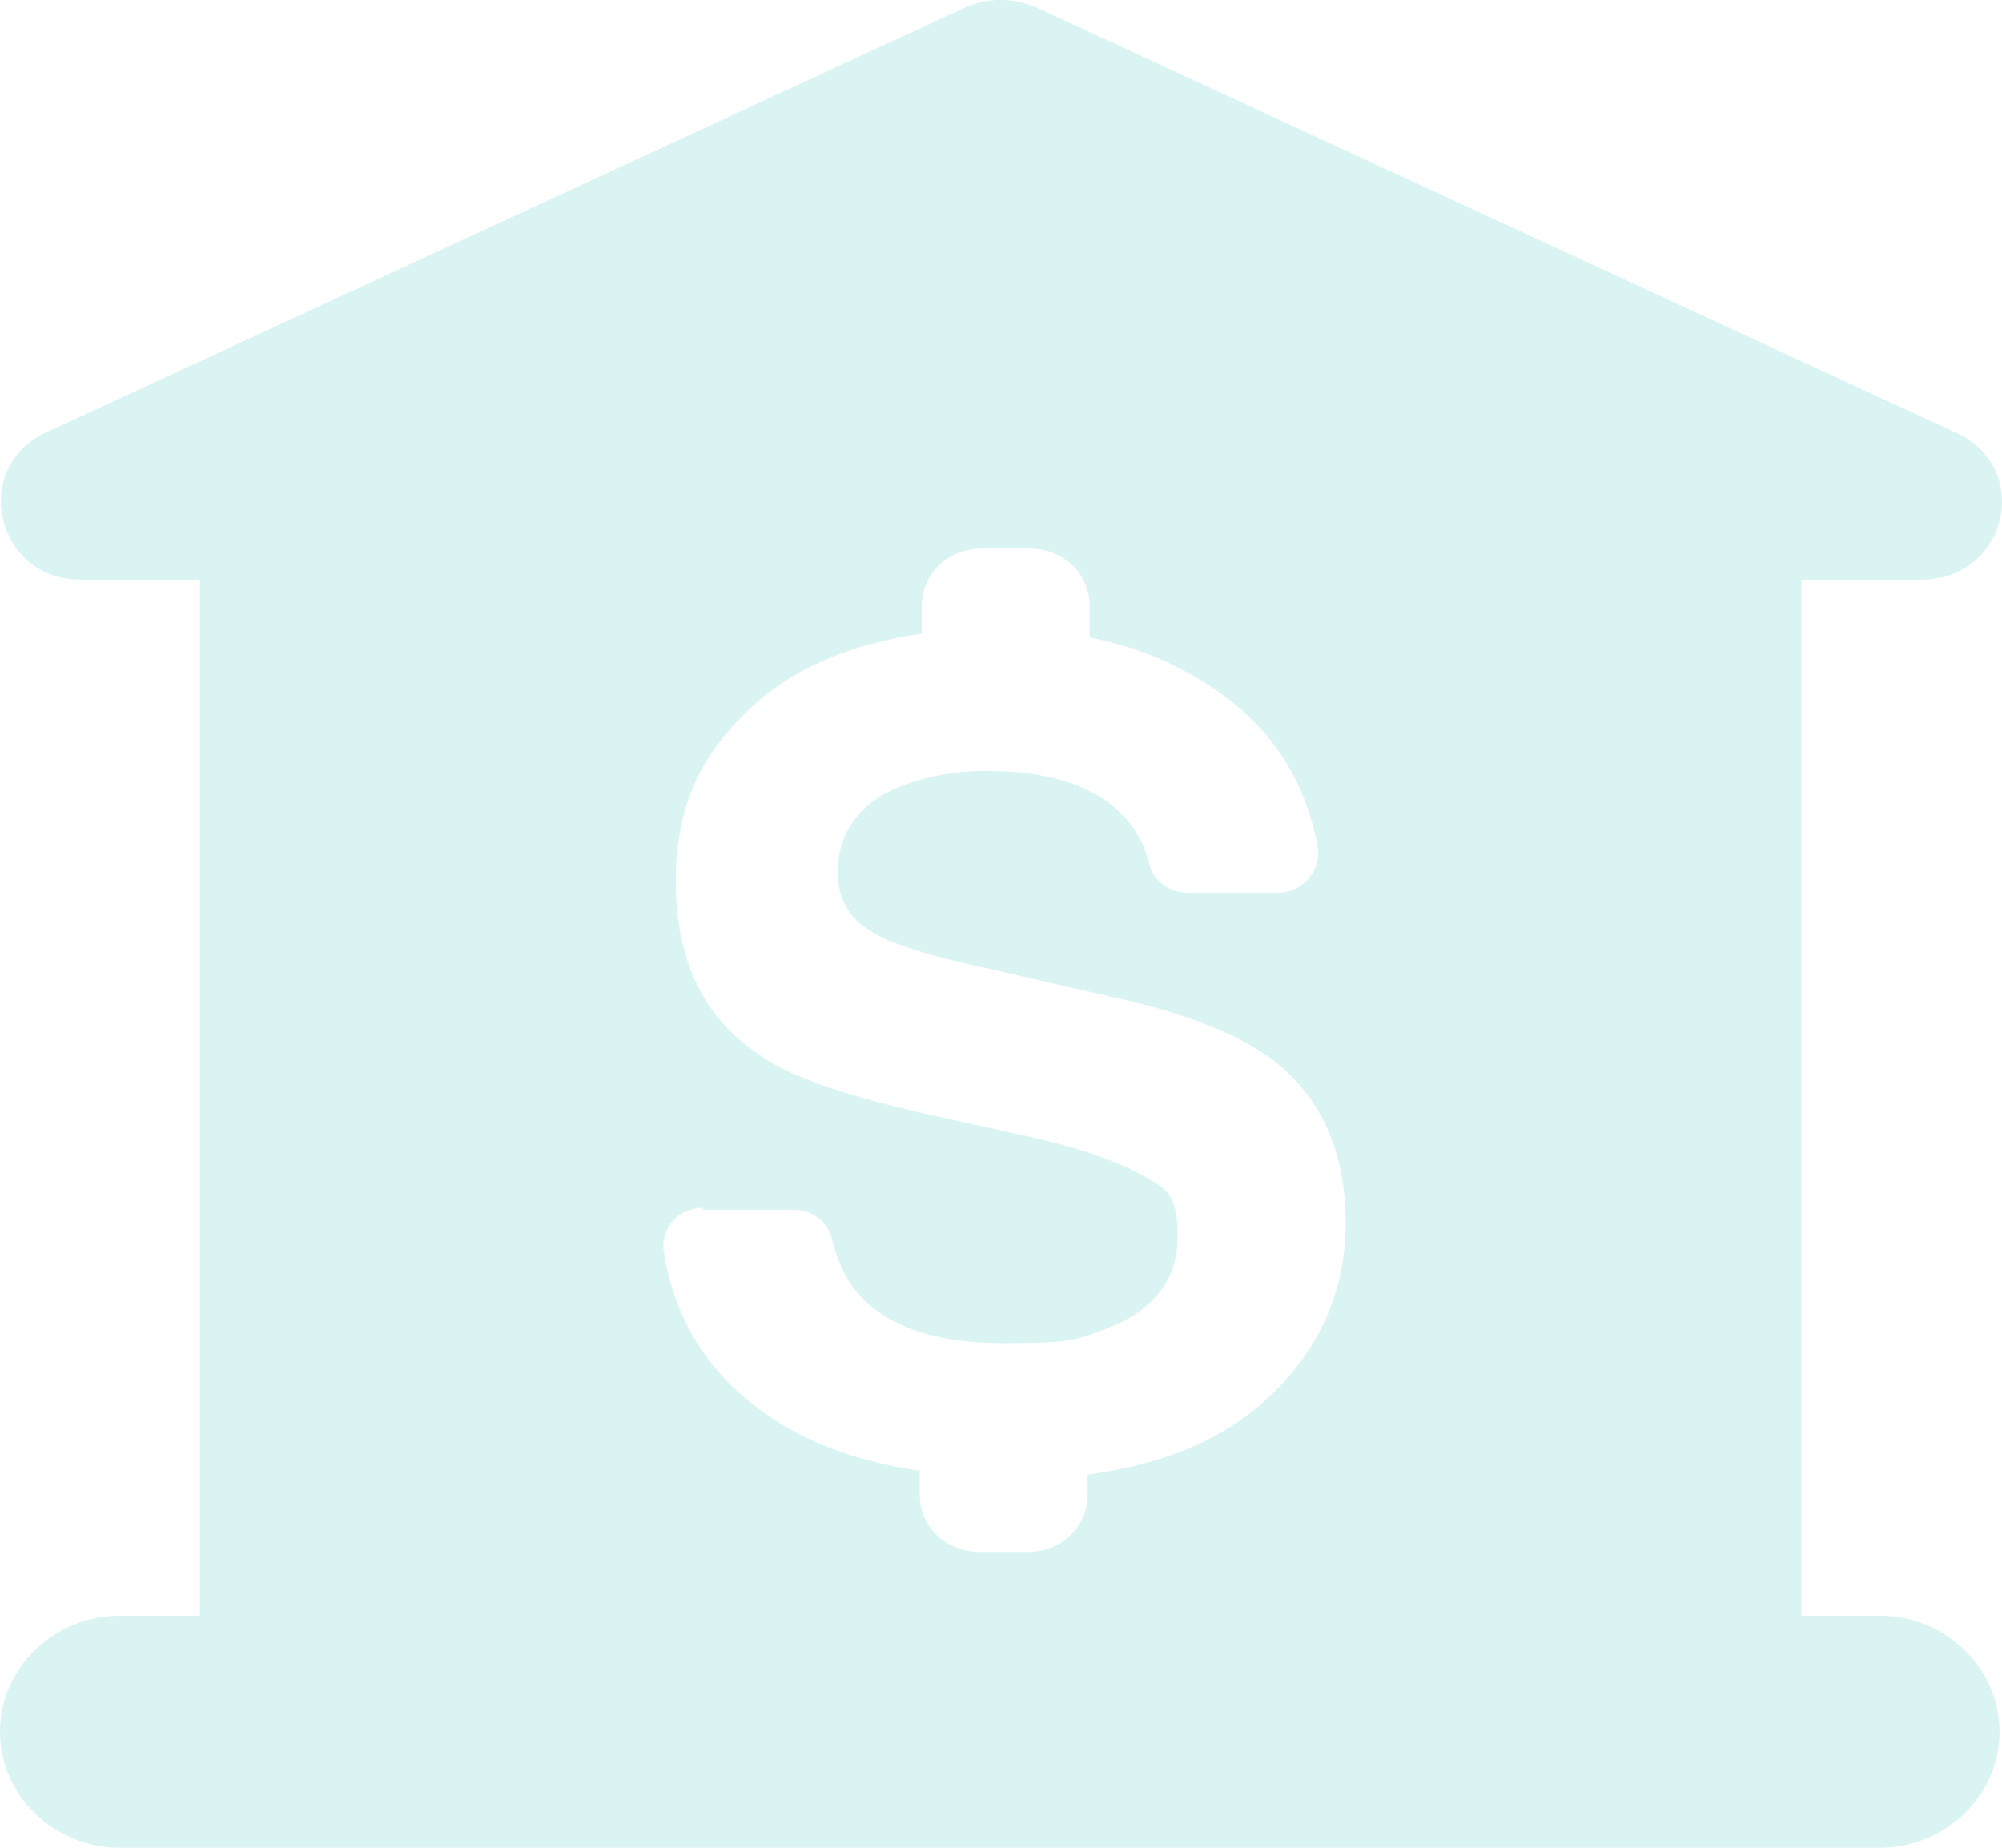 <svg width="13" height="12" viewBox="0 0 13 12" fill="none" xmlns="http://www.w3.org/2000/svg">
<path d="M12.218 10.493H11.698V3.764H12.477C13.036 3.764 13.204 3.035 12.698 2.809L6.726 0.047C6.583 -0.016 6.414 -0.016 6.271 0.047L0.299 2.809C-0.195 3.035 -0.026 3.764 0.519 3.764H1.298V10.493H0.779C0.351 10.493 0 10.832 0 11.247C0 11.661 0.351 12 0.779 12H12.205C12.633 12 12.984 11.661 12.984 11.247C12.984 10.832 12.633 10.493 12.205 10.493H12.218ZM4.557 7.857H5.154C5.271 7.857 5.375 7.932 5.401 8.045C5.44 8.196 5.492 8.309 5.57 8.397C5.752 8.61 6.063 8.723 6.518 8.723C6.972 8.723 6.998 8.698 7.167 8.635C7.479 8.522 7.647 8.321 7.647 8.032C7.647 7.744 7.569 7.719 7.414 7.631C7.258 7.543 7.011 7.455 6.674 7.38L6.102 7.254C5.531 7.128 5.142 7.003 4.934 6.852C4.57 6.614 4.388 6.237 4.388 5.722C4.388 5.207 4.57 4.868 4.921 4.555C5.18 4.329 5.544 4.178 5.985 4.115V3.939C5.985 3.726 6.154 3.563 6.375 3.563H6.687C6.907 3.563 7.076 3.726 7.076 3.939V4.14C7.401 4.203 7.686 4.329 7.946 4.517C8.271 4.755 8.478 5.082 8.556 5.496C8.582 5.647 8.465 5.798 8.297 5.798H7.712C7.595 5.798 7.492 5.722 7.466 5.622C7.414 5.396 7.271 5.233 7.063 5.132C6.881 5.044 6.661 5.007 6.401 5.007C6.141 5.007 5.882 5.069 5.7 5.182C5.531 5.295 5.44 5.459 5.44 5.659C5.44 5.86 5.531 5.986 5.7 6.074C5.817 6.137 6.05 6.212 6.401 6.287L7.336 6.501C7.751 6.601 8.05 6.727 8.258 6.877C8.582 7.128 8.738 7.48 8.738 7.945C8.738 8.409 8.543 8.823 8.167 9.137C7.881 9.376 7.518 9.514 7.063 9.577V9.702C7.063 9.916 6.894 10.079 6.674 10.079H6.362C6.141 10.079 5.972 9.916 5.972 9.702V9.552C5.544 9.489 5.18 9.351 4.895 9.125C4.57 8.874 4.375 8.535 4.311 8.133C4.285 7.982 4.401 7.844 4.57 7.844L4.557 7.857Z" fill="#83D8D6" fill-opacity="0.3"/>
</svg>
